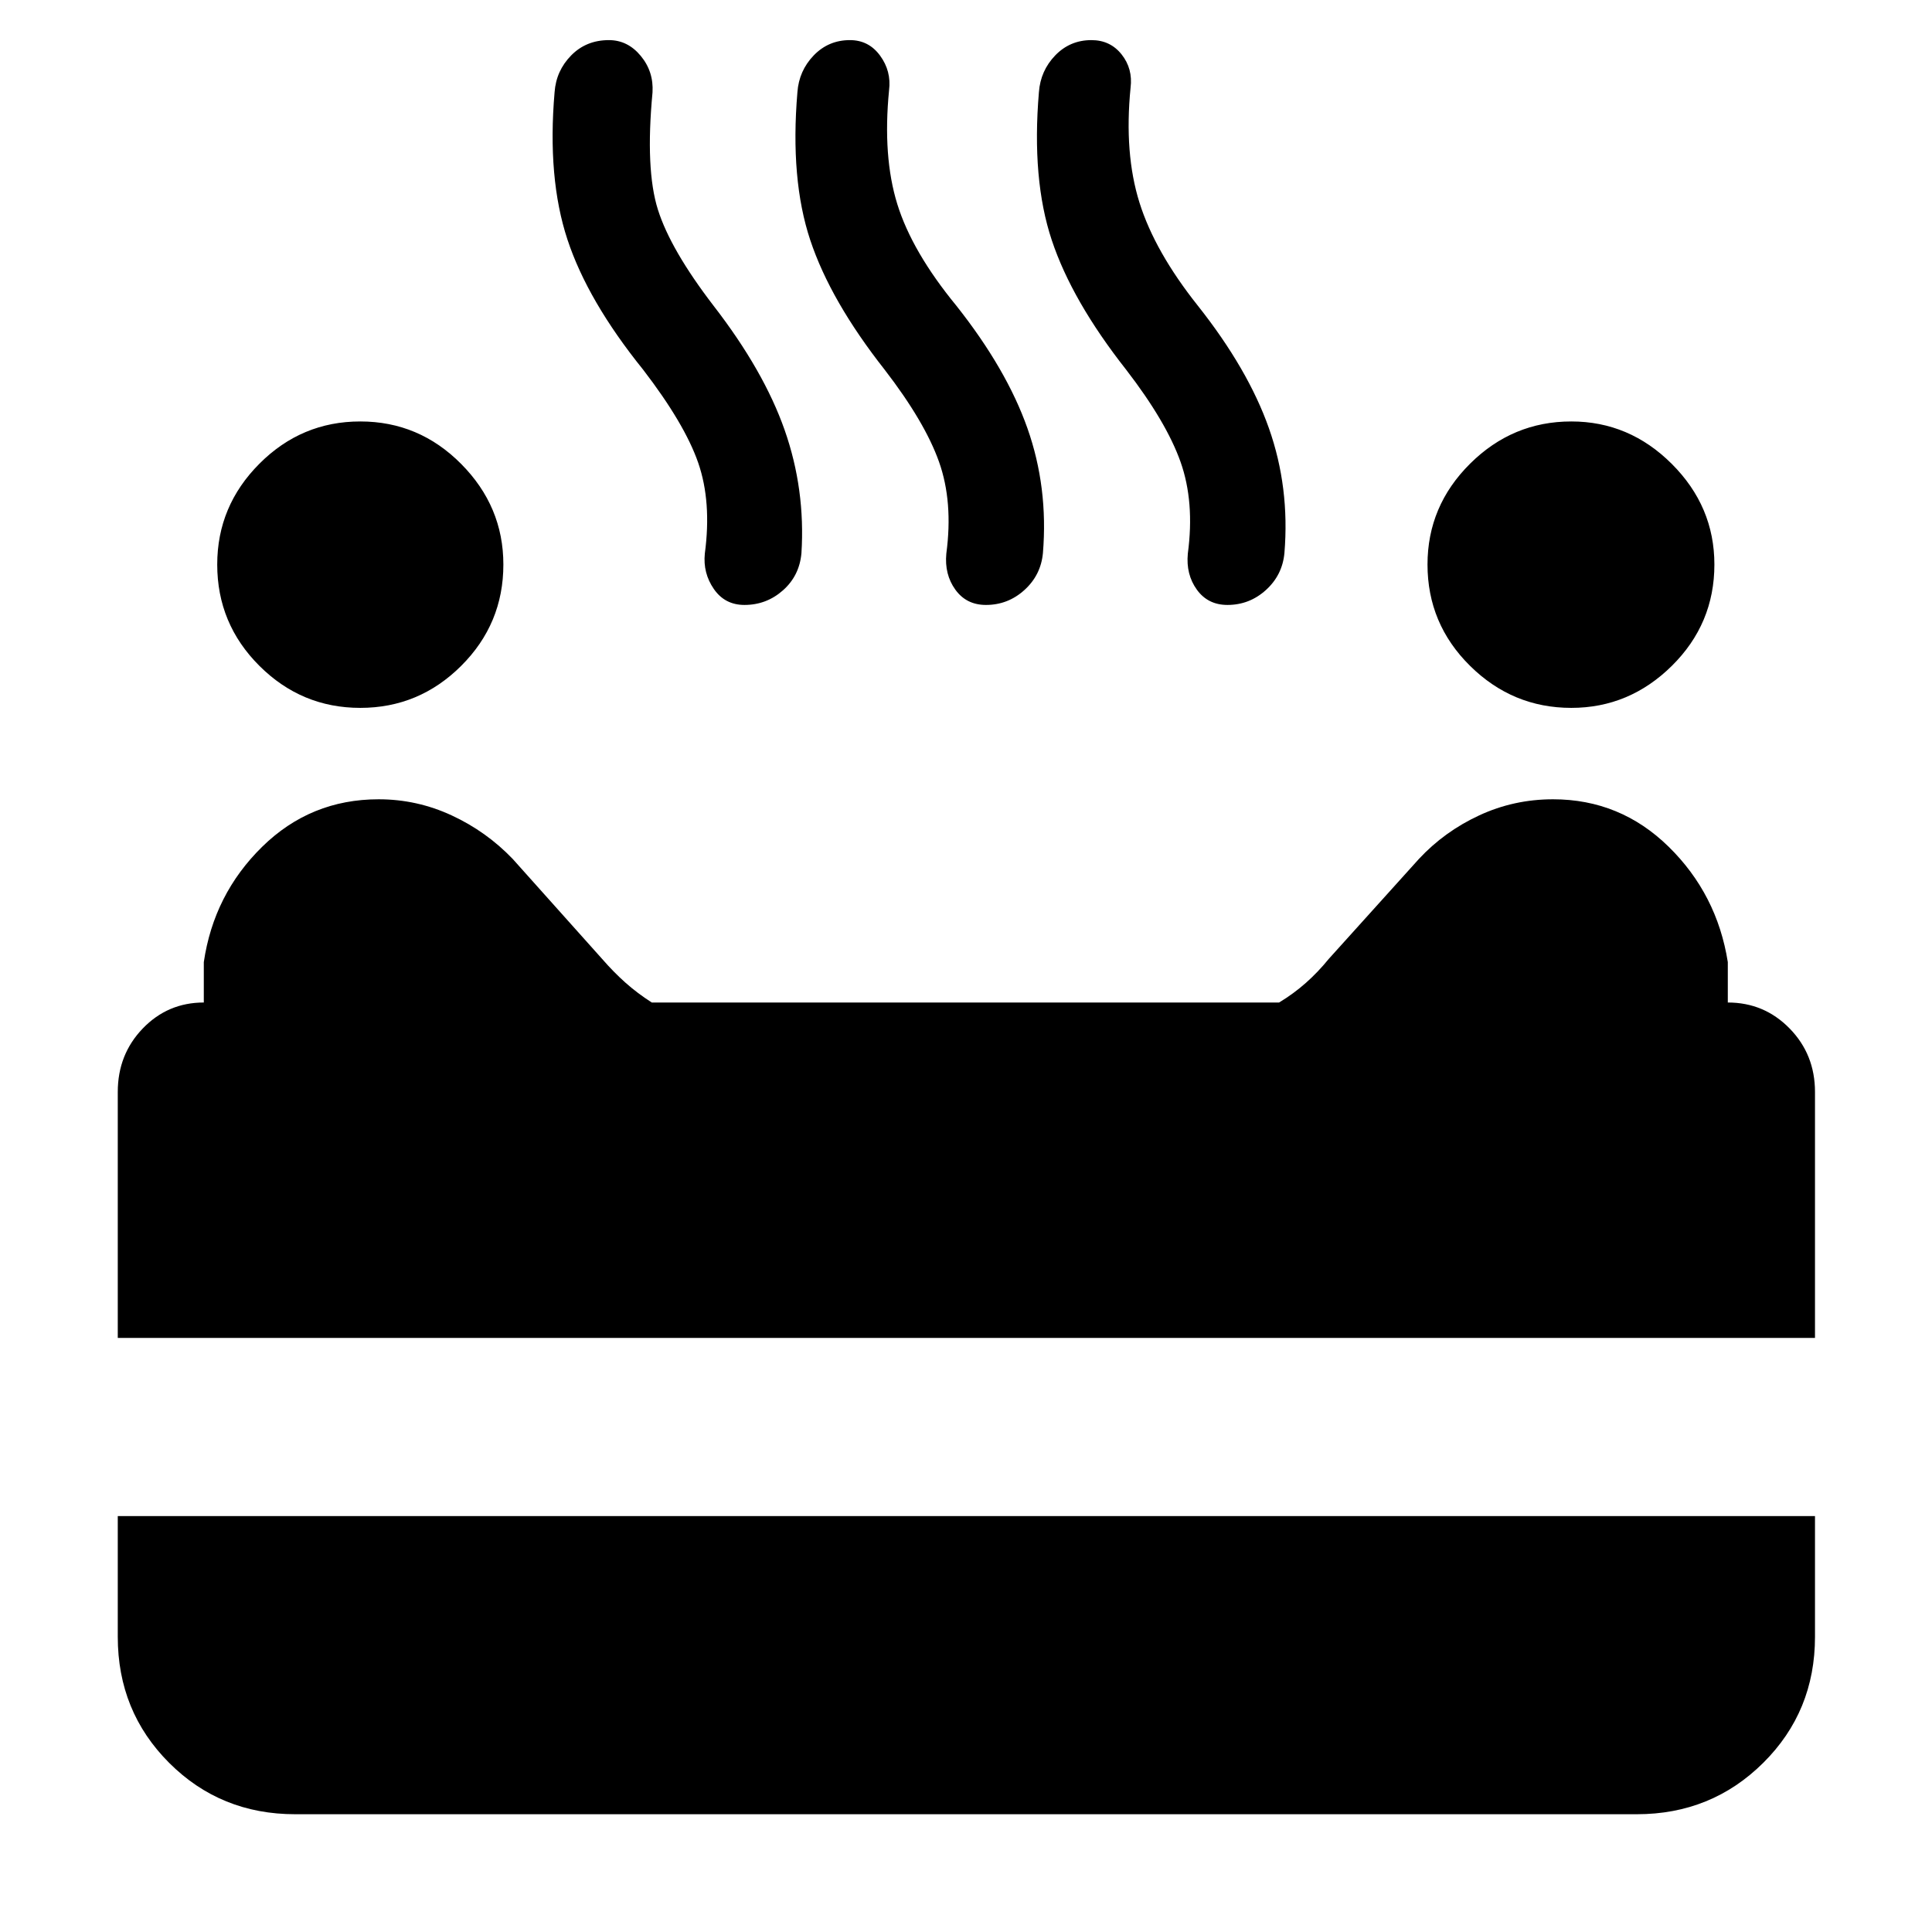 <svg xmlns="http://www.w3.org/2000/svg" height="40" viewBox="0 -960 960 960" width="40"><path d="M780.78-608.26q-29.2 0-50.33-20.89t-21.13-50.34q0-29.08 21.13-50.08 21.13-21.01 50.33-21.01 28.83 0 49.96 21.13 21.13 21.13 21.13 49.96 0 29.45-21.13 50.34-21.13 20.89-49.96 20.89Zm-601.75 0q-29.2 0-50.14-20.89-20.95-20.89-20.95-50.34 0-29.08 20.95-50.08 20.94-21.01 50.14-21.01t50.14 21.13q20.95 21.13 20.95 49.96 0 29.45-20.95 50.34-20.94 20.89-50.14 20.89Zm190.87-51.15q-9.71 0-15.19-7.92-5.48-7.93-4.48-17.64 3.42-25.67-3.29-45.06-6.72-19.39-27.37-46.28-27.57-34.18-37.62-64.7-10.05-30.51-6.38-73.16.76-10.67 8.24-18.29 7.47-7.61 18.76-7.61 9.33 0 15.81 7.83t5.85 18.17q-3.61 38.3 2.68 58.23t27.66 47.77q24.95 32.24 35.31 61.73 10.35 29.5 8.35 61.22-1 11.21-9.19 18.46-8.18 7.25-19.14 7.25Zm120 0q-9.71 0-15.19-7.59-5.48-7.59-4.48-17.97 3.42-25.67-3.63-45.54-7.05-19.87-27.03-45.8-26.9-34.18-36.95-64.36-10.05-30.19-6.39-73.5.77-10.67 8.1-18.29 7.34-7.61 18-7.61 9.34 0 14.98 7.71 5.65 7.72 4.46 17.2-3.23 32.96 4.1 56.6 7.33 23.65 29.36 50.49 24.96 31.53 35.31 60.91 10.36 29.38 7.69 61.91-1 10.99-9.19 18.42-8.18 7.42-19.14 7.42Zm120 0q-9.71 0-15.19-7.59-5.48-7.59-4.48-17.97 3.42-25.67-3.63-45.54-7.05-19.87-27.03-45.8-26.9-34.18-36.95-64.36-10.05-30.19-6.39-73.5.77-10.67 8.1-18.29 7.34-7.61 18-7.61 9.34 0 14.98 7.1 5.65 7.1 4.46 16.58-3.23 32.66 4.43 57.07 7.67 24.41 29.03 51.25 24.96 31.53 35.31 60.91 10.36 29.38 7.69 61.91-1 10.99-9.19 18.42-8.18 7.42-19.14 7.42ZM58.52-295.19v-122.22q0-18.66 12.42-31.55 12.42-12.9 30.33-12.9v-20.08q4.96-33.73 29.02-57.32 24.05-23.58 57.84-23.58 19.07 0 36.32 8.01 17.25 8 30.32 21.64l44.42 49.67q5.71 6.56 11.59 11.8 5.89 5.24 13.08 9.86h311.72q7.33-4.45 13.33-9.78 6-5.32 11.34-11.88l44.79-49.67q12.7-13.64 29.95-21.64 17.25-8.01 36.69-8.01 33.41 0 57.47 23.58 24.05 23.59 29.39 57.32v20.08q18.1 0 30.71 12.9 12.61 12.89 12.61 31.55v122.22H58.52Zm88.15 236.67q-37.09 0-62.62-25.53-25.53-25.53-25.53-62.62v-60h843.34v60q0 37.09-25.72 62.62-25.72 25.53-62.81 25.53H146.67Z"/></svg>